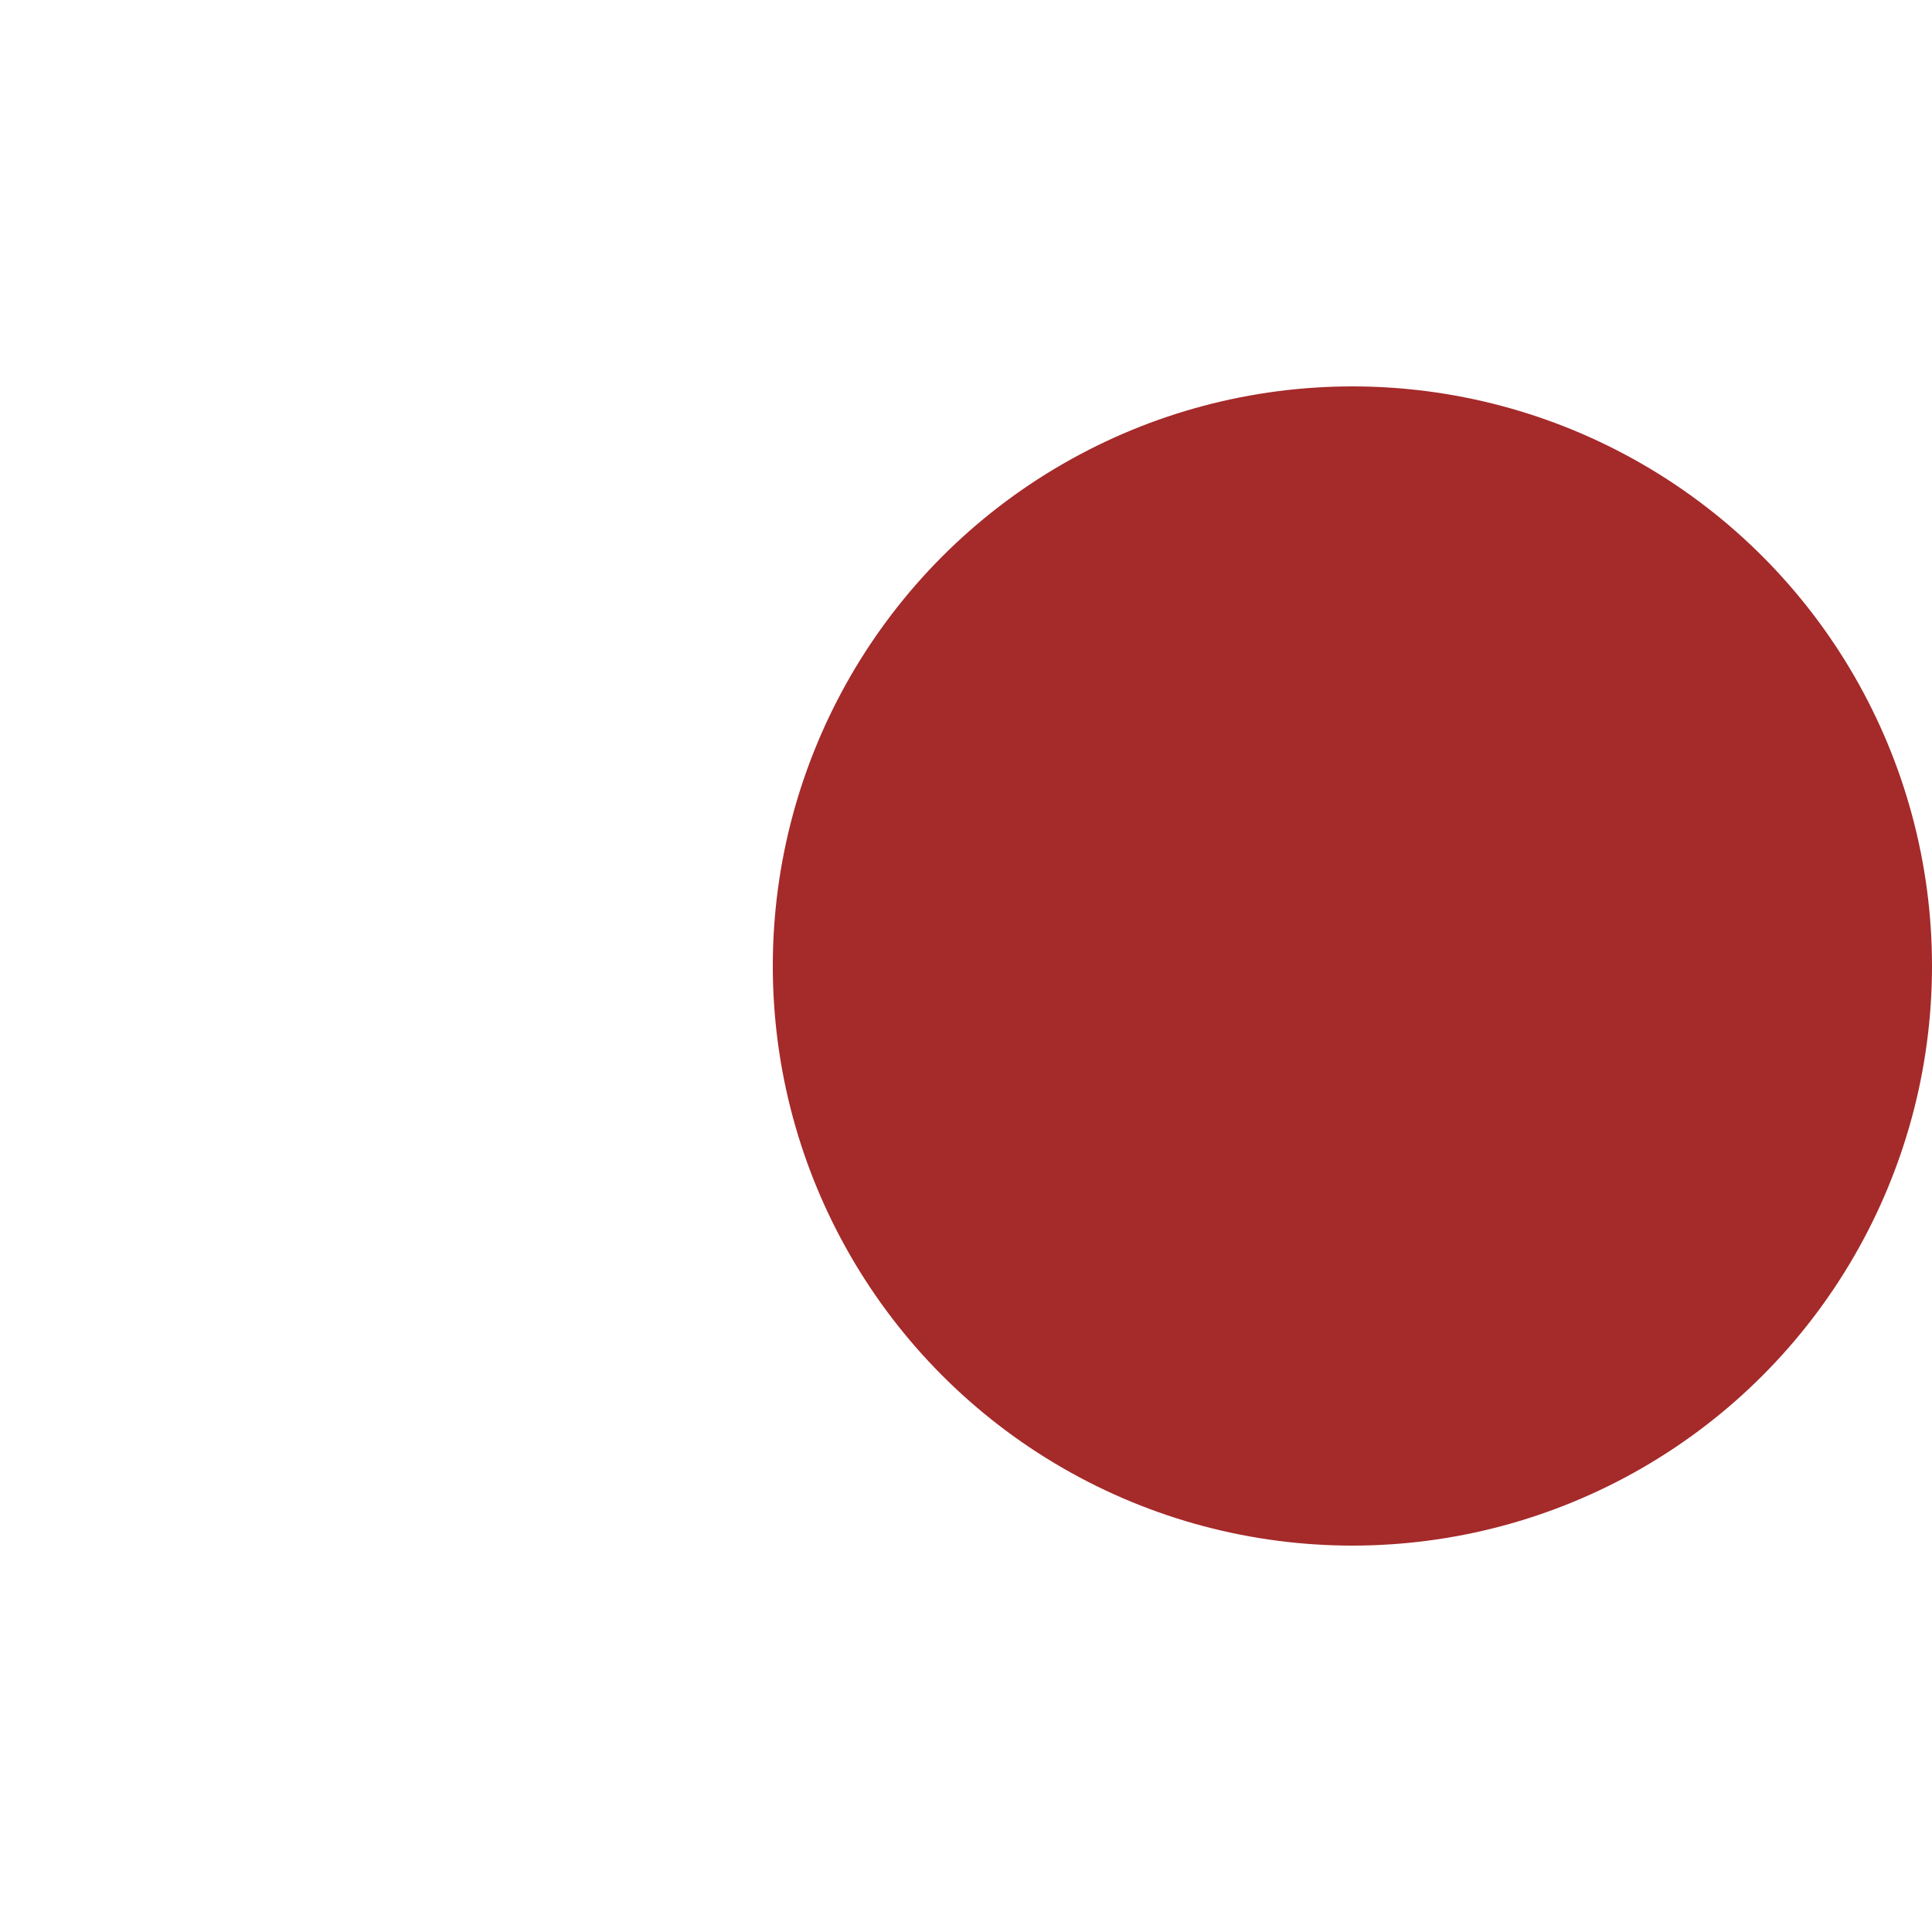 <svg height="100" width="100" xmlns="http://www.w3.org/2000/svg">
  <!--
    Dibujar un círculo marron
    Atributos:                   
    * cx,cy: Centro del circulo  
    * r: Radio                   
  -->
  <circle cx="70" cy="50" r="30" fill="brown" />
</svg>